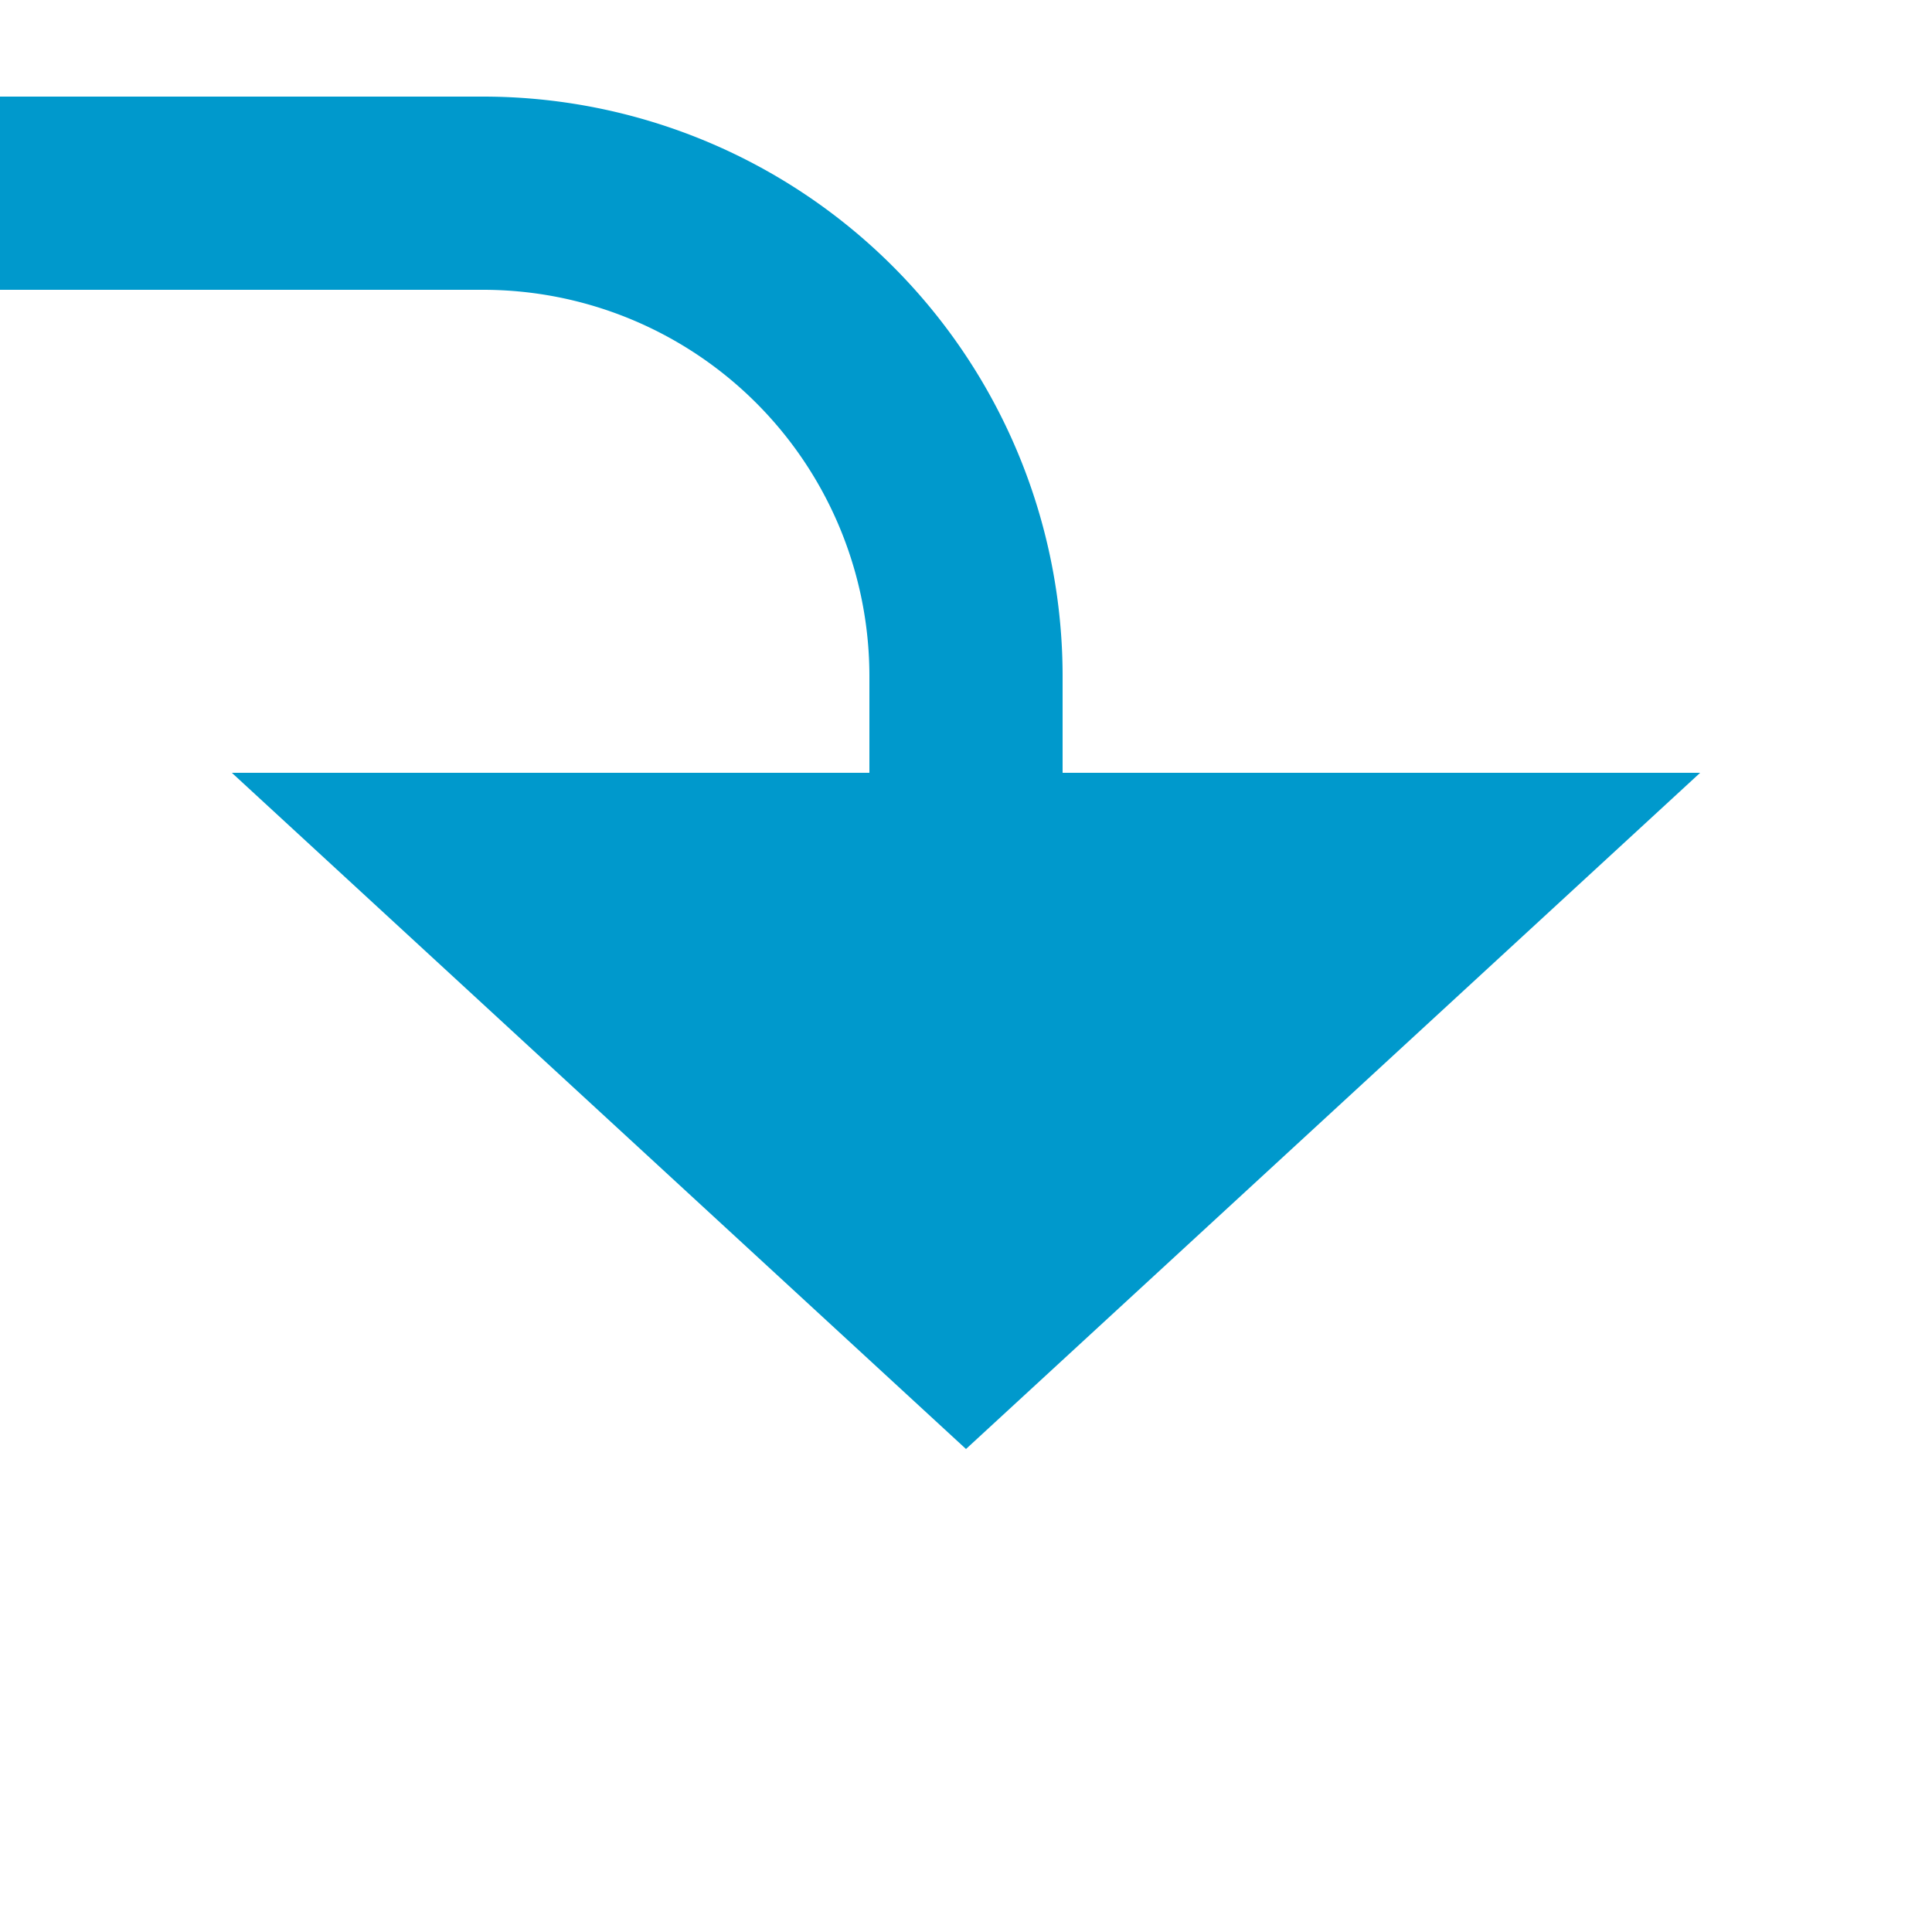 ﻿<?xml version="1.0" encoding="utf-8"?>
<svg version="1.1" xmlns:xlink="http://www.w3.org/1999/xlink" width="20px" height="20px" preserveAspectRatio="xMinYMid meet" viewBox="504 739  20 18" xmlns="http://www.w3.org/2000/svg">
  <path d="M 519 524  L 519 575  A 5 5 0 0 1 514 580 L 395 580  A 5 5 0 0 0 390 585 L 390 735  A 5 5 0 0 0 395 740 L 509 740  A 5 5 0 0 1 514 745 L 514 747  " stroke-width="2" stroke="#0099cc" fill="none" />
  <path d="M 506.4 746  L 514 753  L 521.6 746  L 506.4 746  Z " fill-rule="nonzero" fill="#0099cc" stroke="none" />
</svg>
